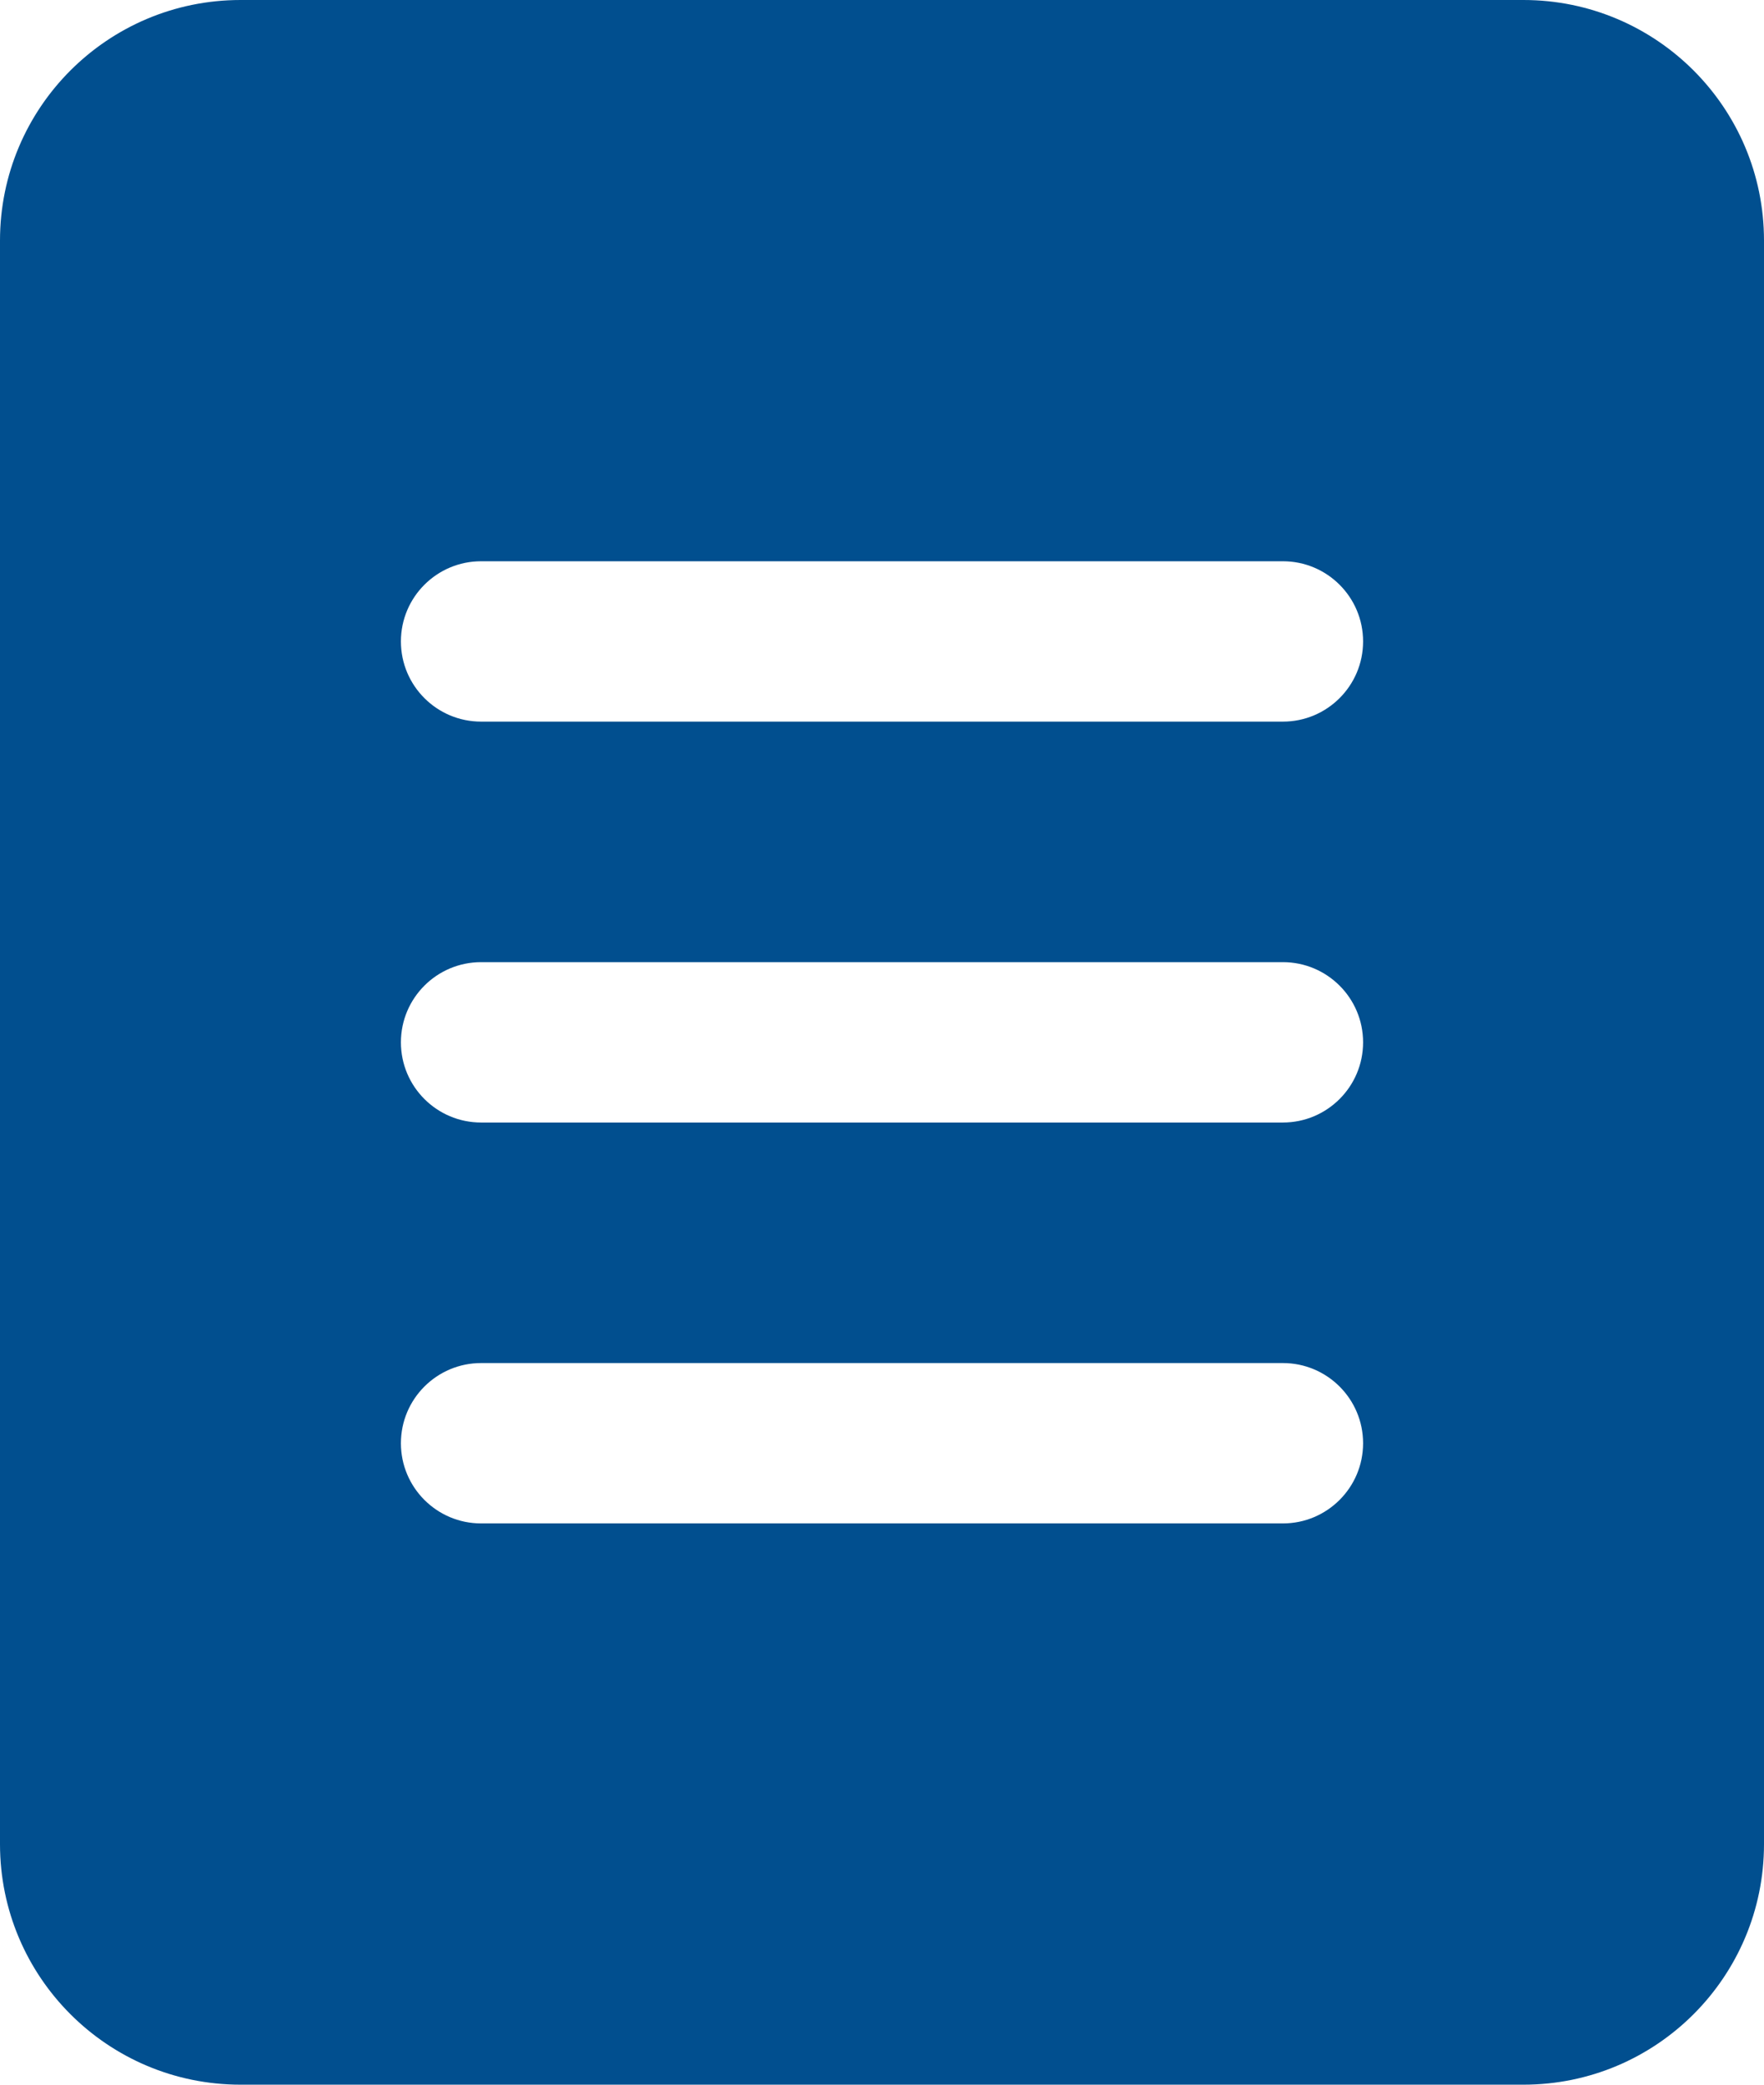 <?xml version="1.0" encoding="UTF-8"?>
<svg width="22px" height="26px" viewBox="0 0 22 26" version="1.1" xmlns="http://www.w3.org/2000/svg" xmlns:xlink="http://www.w3.org/1999/xlink">
    <!-- Generator: Sketch 48.2 (47327) - http://www.bohemiancoding.com/sketch -->
    <title>Task Icon Active</title>
    <desc>Created with Sketch.</desc>
    <defs></defs>
    <g id="Task---Active" stroke="none" stroke-width="1" fill="none" fill-rule="evenodd" transform="translate(-13, -6)">
        <path d="M16,6 L32,6 C33.657,6 35,7.343 35,9 L35,29 C35,30.657 33.657,32 32,32 L16,32 C14.343,32 13,30.657 13,29 L13,9 C13,7.343 14.343,6 16,6 Z M19,13 C18.448,13 18,13.448 18,14 C18,14.552 18.448,15 19,15 L29,15 C29.552,15 30,14.552 30,14 C30,13.448 29.552,13 29,13 L19,13 Z M19,18 C18.448,18 18,18.448 18,19 C18,19.552 18.448,20 19,20 L29,20 C29.552,20 30,19.552 30,19 C30,18.448 29.552,18 29,18 L19,18 Z M19,23 C18.448,23 18,23.448 18,24 C18,24.552 18.448,25 19,25 L29,25 C29.552,25 30,24.552 30,24 C30,23.448 29.552,23 29,23 L19,23 Z" id="Task-Icon-Active" fill="#014F8F"></path>
    </g>
</svg>